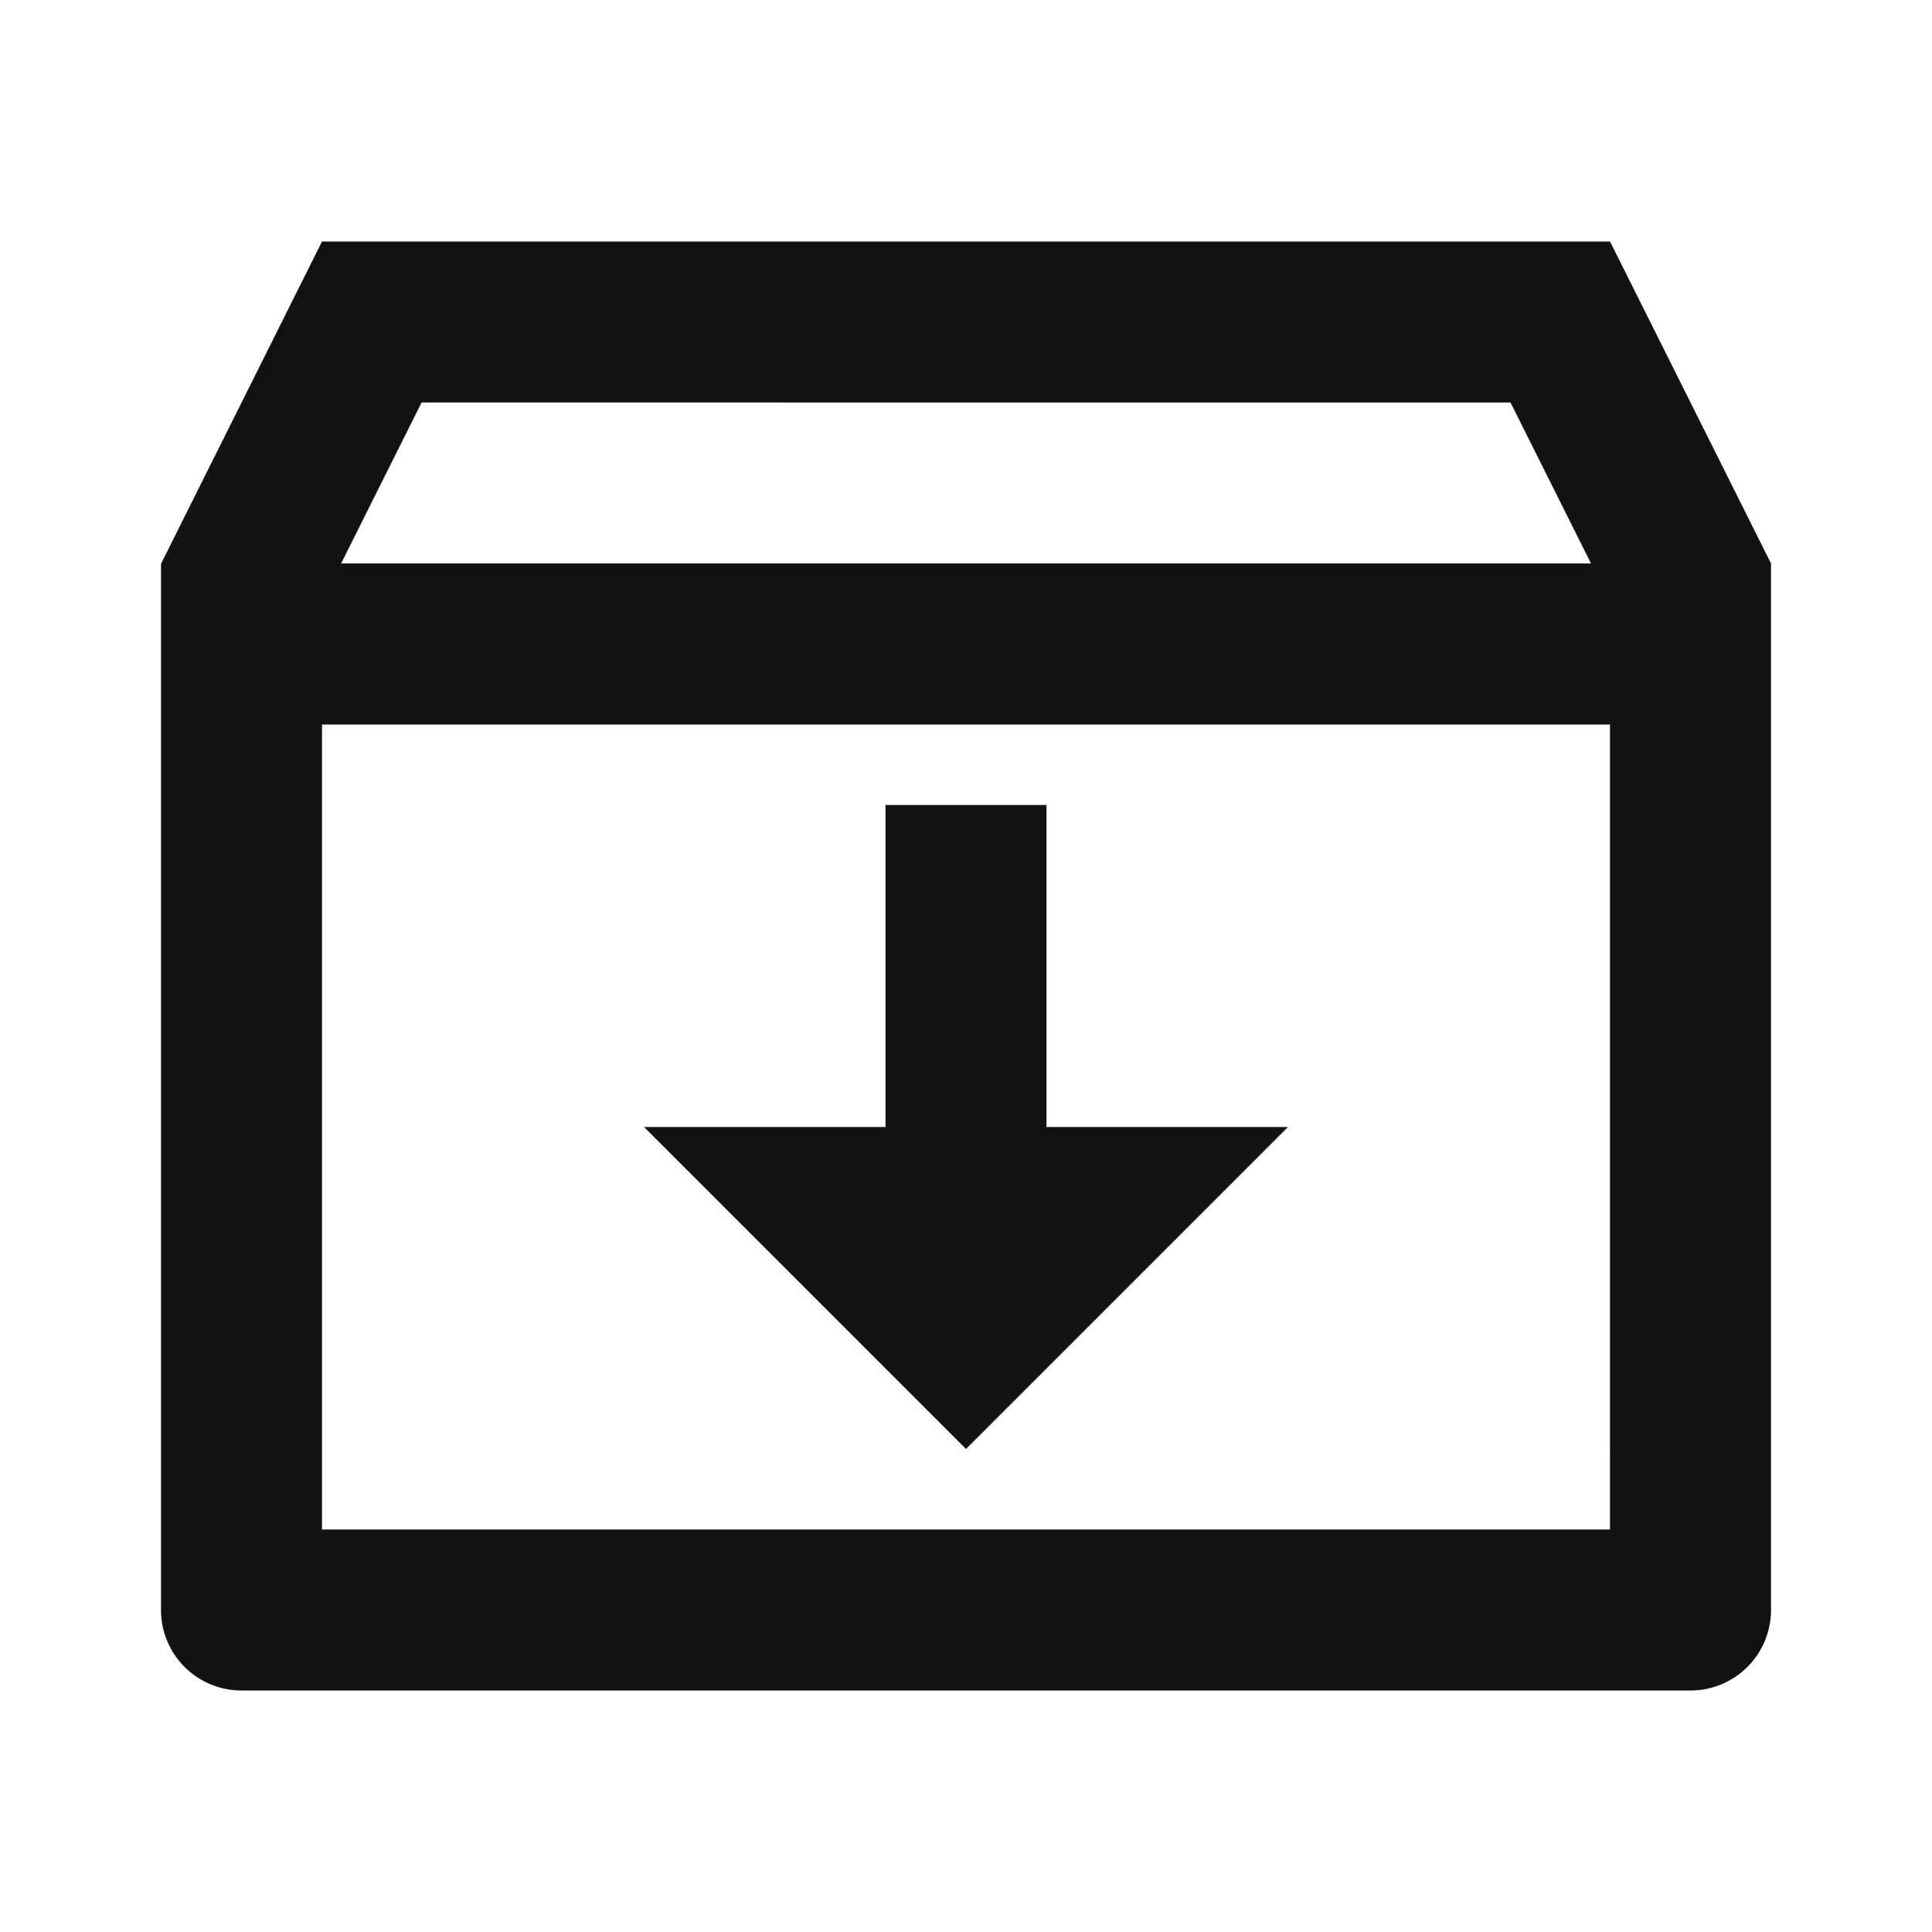 <svg width="24" height="24" fill="none" xmlns="http://www.w3.org/2000/svg"><g clip-path="url(#a)"><path d="M4 3h16l2 4v13a1 1 0 0 1-1 1H3a1 1 0 0 1-1-1V7.004L4 3Zm16 6H4v10h16V9Zm-.236-2-1-2H5.237l-1 2h15.527ZM13 14h3l-4 4-4-4h3v-4h2v4Z" fill="#121212"/></g><defs><clipPath id="a"><path fill="#fff" d="M0 0h24v24H0z"/></clipPath></defs></svg>